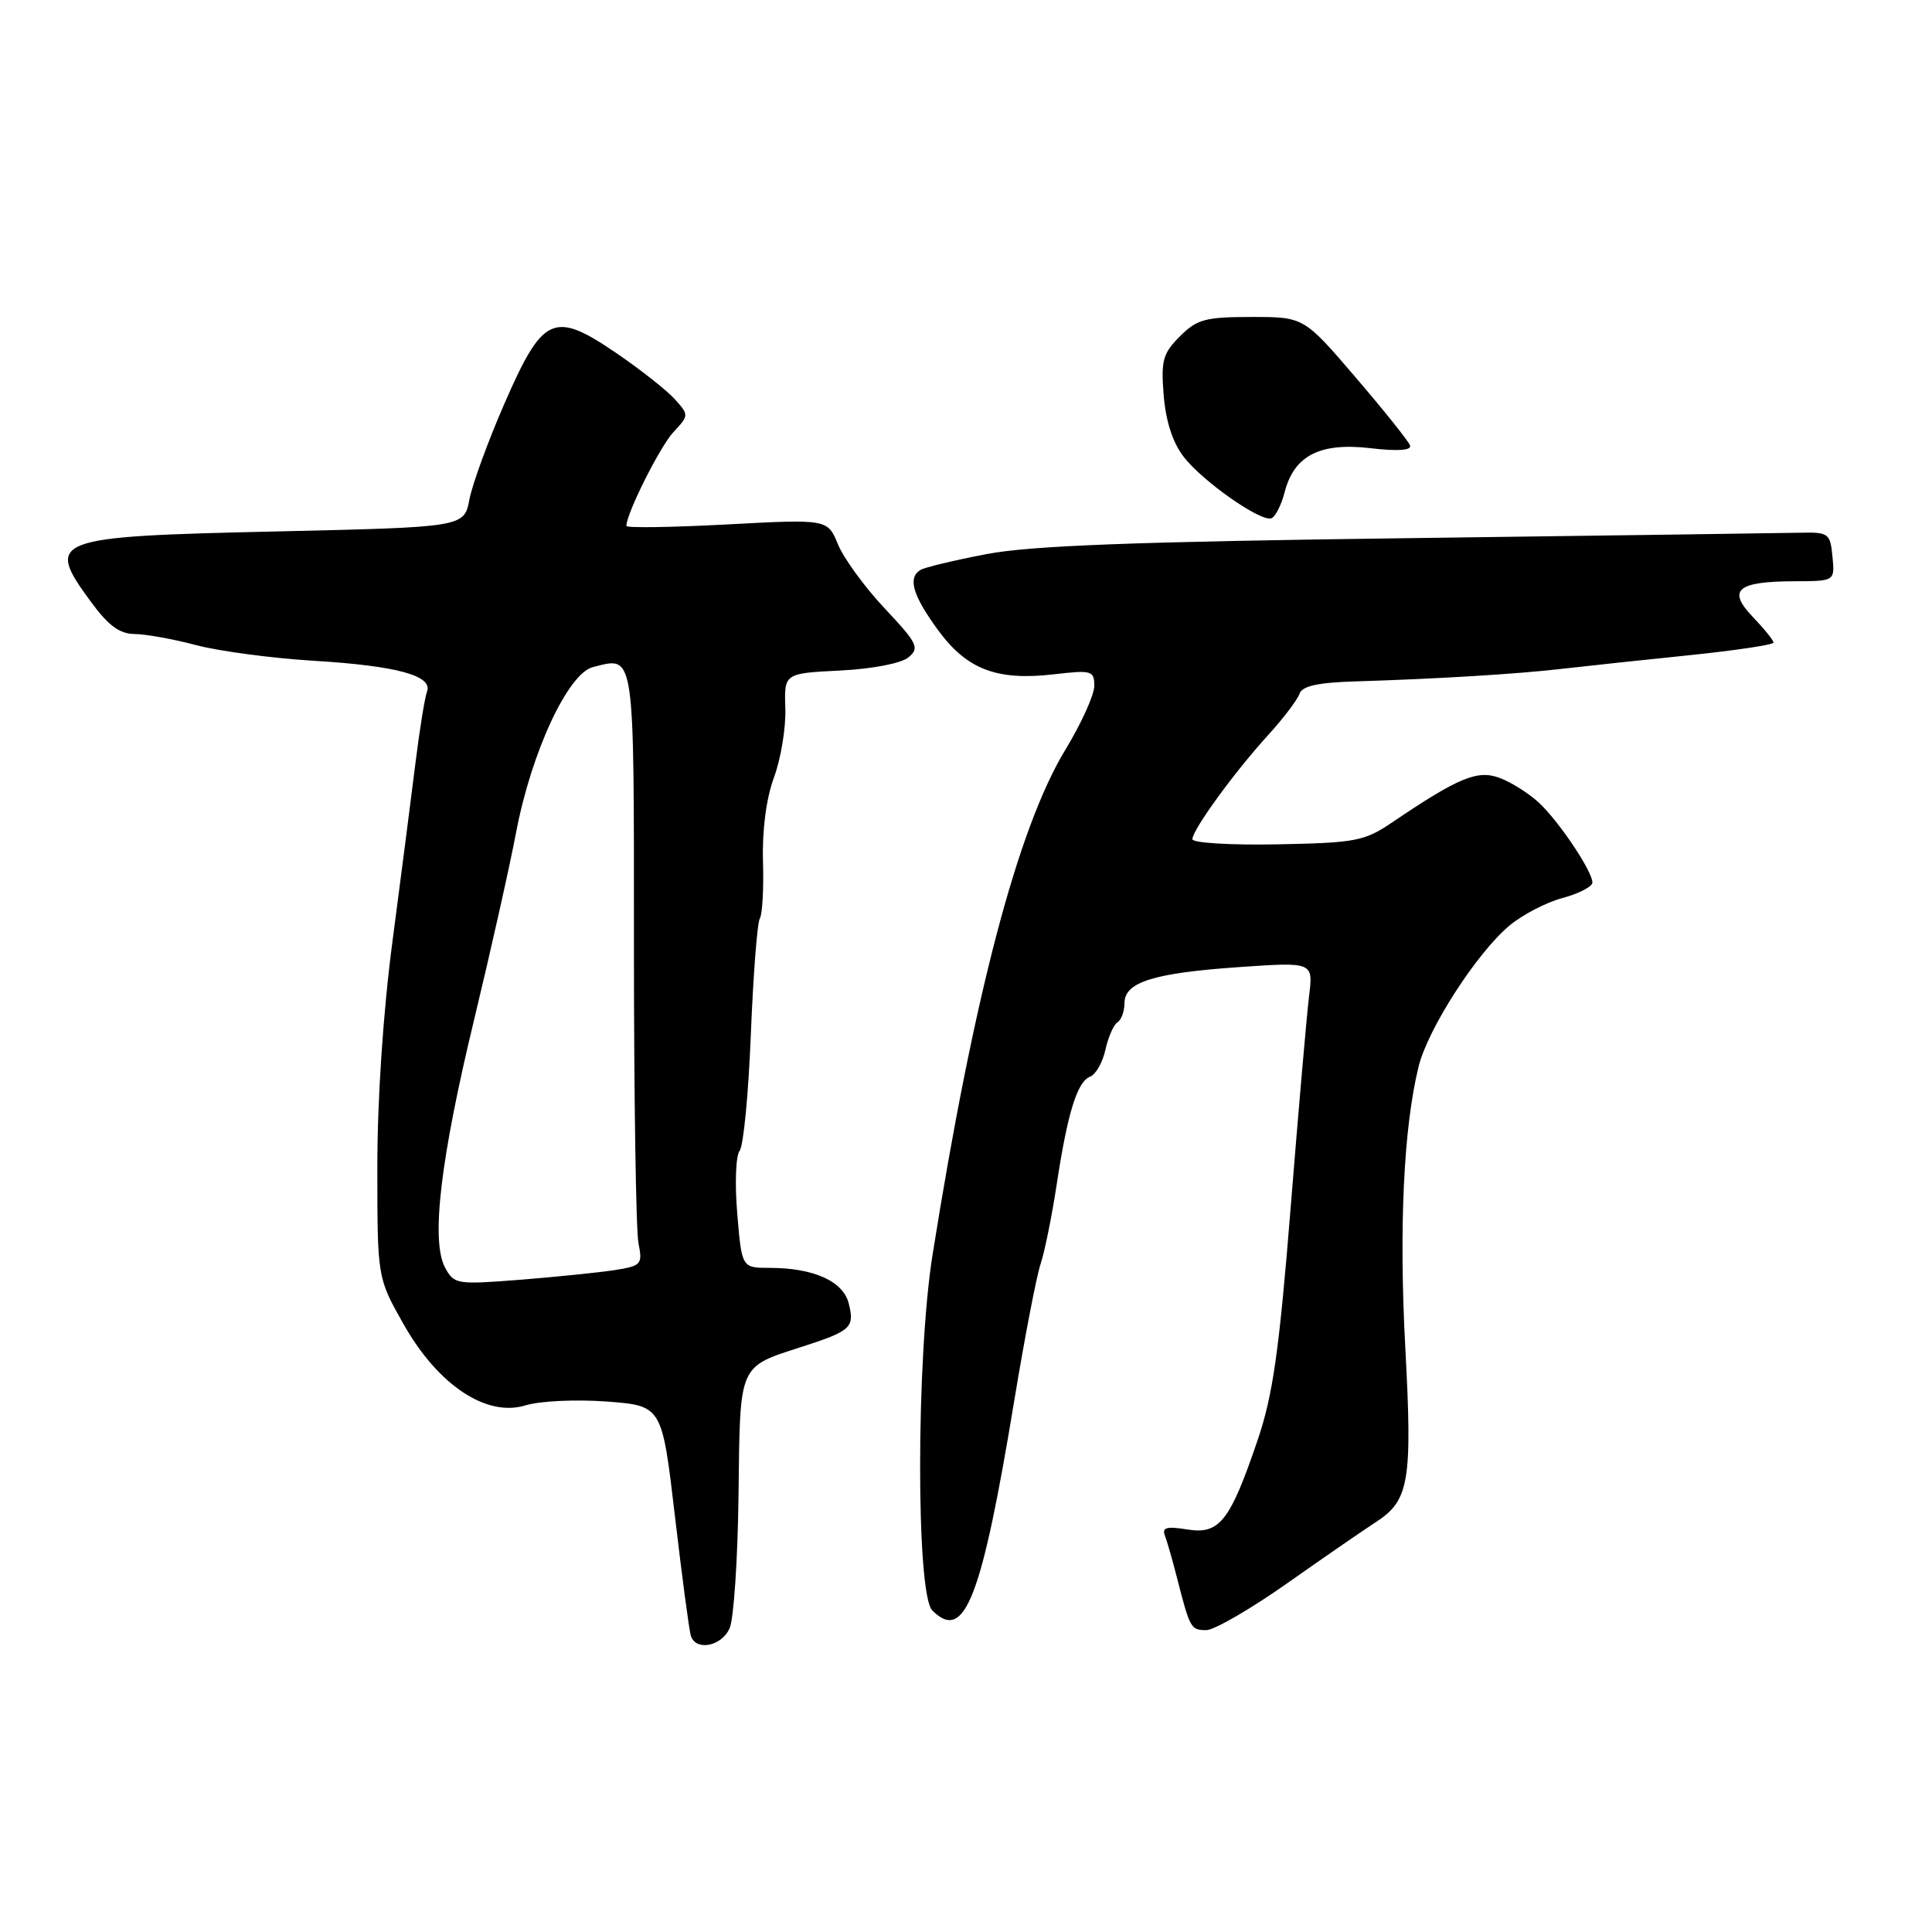 <?xml version="1.0" encoding="UTF-8" standalone="no"?>
<!DOCTYPE svg PUBLIC "-//W3C//DTD SVG 1.1//EN" "http://www.w3.org/Graphics/SVG/1.1/DTD/svg11.dtd" >
<svg xmlns="http://www.w3.org/2000/svg" xmlns:xlink="http://www.w3.org/1999/xlink" version="1.1" viewBox="0 0 256 256">
 <g >
 <path fill="currentColor"
d=" M 96.68 215.75 C 97.23 214.51 97.76 206.53 97.86 198.00 C 98.07 180.52 97.77 181.20 106.40 178.41 C 112.78 176.34 113.26 175.89 112.46 172.71 C 111.73 169.77 107.80 168.00 102.00 168.00 C 98.29 168.00 98.29 168.00 97.69 160.80 C 97.35 156.84 97.50 153.11 98.00 152.50 C 98.51 151.89 99.18 144.94 99.49 137.05 C 99.81 129.16 100.34 122.26 100.68 121.71 C 101.02 121.16 101.21 117.74 101.10 114.11 C 100.98 109.99 101.53 105.80 102.56 103.00 C 103.47 100.53 104.15 96.41 104.06 93.86 C 103.91 89.22 103.91 89.22 111.32 88.85 C 115.61 88.63 119.42 87.90 120.38 87.10 C 121.88 85.86 121.58 85.25 117.22 80.61 C 114.58 77.80 111.80 73.99 111.04 72.14 C 109.66 68.78 109.66 68.78 96.33 69.49 C 89.00 69.88 83.00 69.97 83.00 69.69 C 83.00 68.04 87.46 59.16 89.23 57.26 C 91.30 55.05 91.30 54.99 89.41 52.89 C 88.36 51.72 84.84 48.95 81.60 46.74 C 73.37 41.14 71.93 41.80 66.83 53.50 C 64.67 58.45 62.59 64.15 62.20 66.18 C 61.50 69.85 61.50 69.85 36.62 70.42 C 6.71 71.09 5.91 71.40 12.09 79.80 C 14.36 82.90 15.87 84.00 17.84 84.01 C 19.30 84.02 22.97 84.68 25.98 85.48 C 28.99 86.28 35.97 87.21 41.48 87.55 C 52.58 88.22 57.39 89.53 56.58 91.65 C 56.29 92.41 55.59 96.73 55.03 101.26 C 54.47 105.79 53.11 116.33 52.01 124.69 C 50.78 133.99 50.00 145.58 50.00 154.59 C 50.00 169.31 50.00 169.31 53.44 175.40 C 58.01 183.52 64.44 187.81 69.62 186.22 C 71.55 185.63 76.33 185.41 80.40 185.71 C 87.72 186.27 87.72 186.27 89.43 200.88 C 90.37 208.92 91.32 216.06 91.54 216.75 C 92.20 218.82 95.61 218.16 96.68 215.75 Z  M 170.62 209.75 C 175.50 206.31 180.76 202.69 182.29 201.70 C 186.73 198.84 187.16 196.30 186.21 178.59 C 185.36 162.68 185.98 149.42 187.97 141.33 C 189.19 136.35 195.65 126.31 199.98 122.67 C 201.69 121.23 204.87 119.57 207.05 118.99 C 209.22 118.40 211.00 117.48 211.00 116.94 C 211.00 115.43 206.52 108.76 203.87 106.32 C 202.57 105.12 200.26 103.66 198.74 103.09 C 195.79 101.97 193.30 103.00 184.50 108.95 C 180.80 111.46 179.65 111.68 169.25 111.88 C 163.06 112.00 158.00 111.69 158.00 111.20 C 158.00 109.96 163.54 102.33 168.01 97.43 C 170.05 95.19 171.93 92.71 172.19 91.93 C 172.53 90.90 174.62 90.44 179.58 90.29 C 190.36 89.96 200.98 89.32 207.00 88.62 C 210.03 88.27 217.56 87.46 223.75 86.83 C 229.94 86.19 235.00 85.44 235.00 85.14 C 235.00 84.85 233.77 83.33 232.27 81.76 C 228.83 78.17 230.16 77.04 237.81 77.02 C 243.13 77.00 243.13 77.00 242.81 73.75 C 242.52 70.66 242.30 70.50 238.50 70.59 C 236.30 70.64 212.90 70.96 186.50 71.31 C 150.31 71.78 136.59 72.30 130.72 73.42 C 126.45 74.24 122.51 75.18 121.97 75.52 C 120.26 76.57 120.92 78.85 124.25 83.43 C 128.10 88.72 132.08 90.24 139.73 89.34 C 144.65 88.77 145.00 88.87 145.00 90.88 C 145.00 92.07 143.28 95.87 141.17 99.34 C 134.87 109.72 129.04 131.88 123.56 166.32 C 121.39 179.97 121.37 211.23 123.53 213.39 C 127.81 217.67 130.05 211.93 134.41 185.50 C 135.77 177.25 137.33 169.15 137.88 167.50 C 138.43 165.85 139.38 161.12 140.01 157.00 C 141.45 147.48 142.74 143.31 144.45 142.66 C 145.20 142.37 146.11 140.76 146.48 139.08 C 146.85 137.40 147.57 135.77 148.08 135.45 C 148.58 135.14 149.00 134.00 149.00 132.92 C 149.00 130.13 152.85 128.93 164.25 128.14 C 174.01 127.47 174.01 127.47 173.46 131.98 C 173.15 134.47 172.06 147.07 171.02 160.00 C 169.50 178.99 168.66 184.90 166.65 190.80 C 162.98 201.59 161.59 203.36 157.31 202.66 C 154.59 202.22 153.94 202.40 154.36 203.49 C 154.65 204.25 155.39 206.82 155.99 209.19 C 157.68 215.79 157.80 216.00 159.84 216.00 C 160.89 216.00 165.74 213.19 170.62 209.75 Z  M 170.23 65.19 C 171.48 60.35 174.93 58.60 181.62 59.39 C 185.20 59.81 187.06 59.68 186.84 59.03 C 186.65 58.47 183.41 54.42 179.63 50.01 C 172.77 42.00 172.77 42.00 165.84 42.00 C 159.73 42.00 158.60 42.30 156.34 44.57 C 154.07 46.84 153.82 47.77 154.20 52.44 C 154.49 55.90 155.42 58.72 156.89 60.59 C 159.45 63.85 167.03 69.15 168.45 68.68 C 168.98 68.51 169.78 66.93 170.23 65.19 Z  M 58.97 167.95 C 57.08 164.41 58.35 153.62 62.85 135.00 C 65.04 125.92 67.53 114.82 68.38 110.33 C 70.39 99.70 75.26 89.22 78.57 88.39 C 84.17 86.99 84.00 85.83 84.00 125.34 C 84.00 145.37 84.27 163.09 84.60 164.73 C 85.16 167.56 84.99 167.74 81.35 168.31 C 79.23 168.63 73.61 169.20 68.85 169.58 C 60.52 170.23 60.16 170.18 58.97 167.95 Z "/>
</g>
</svg>